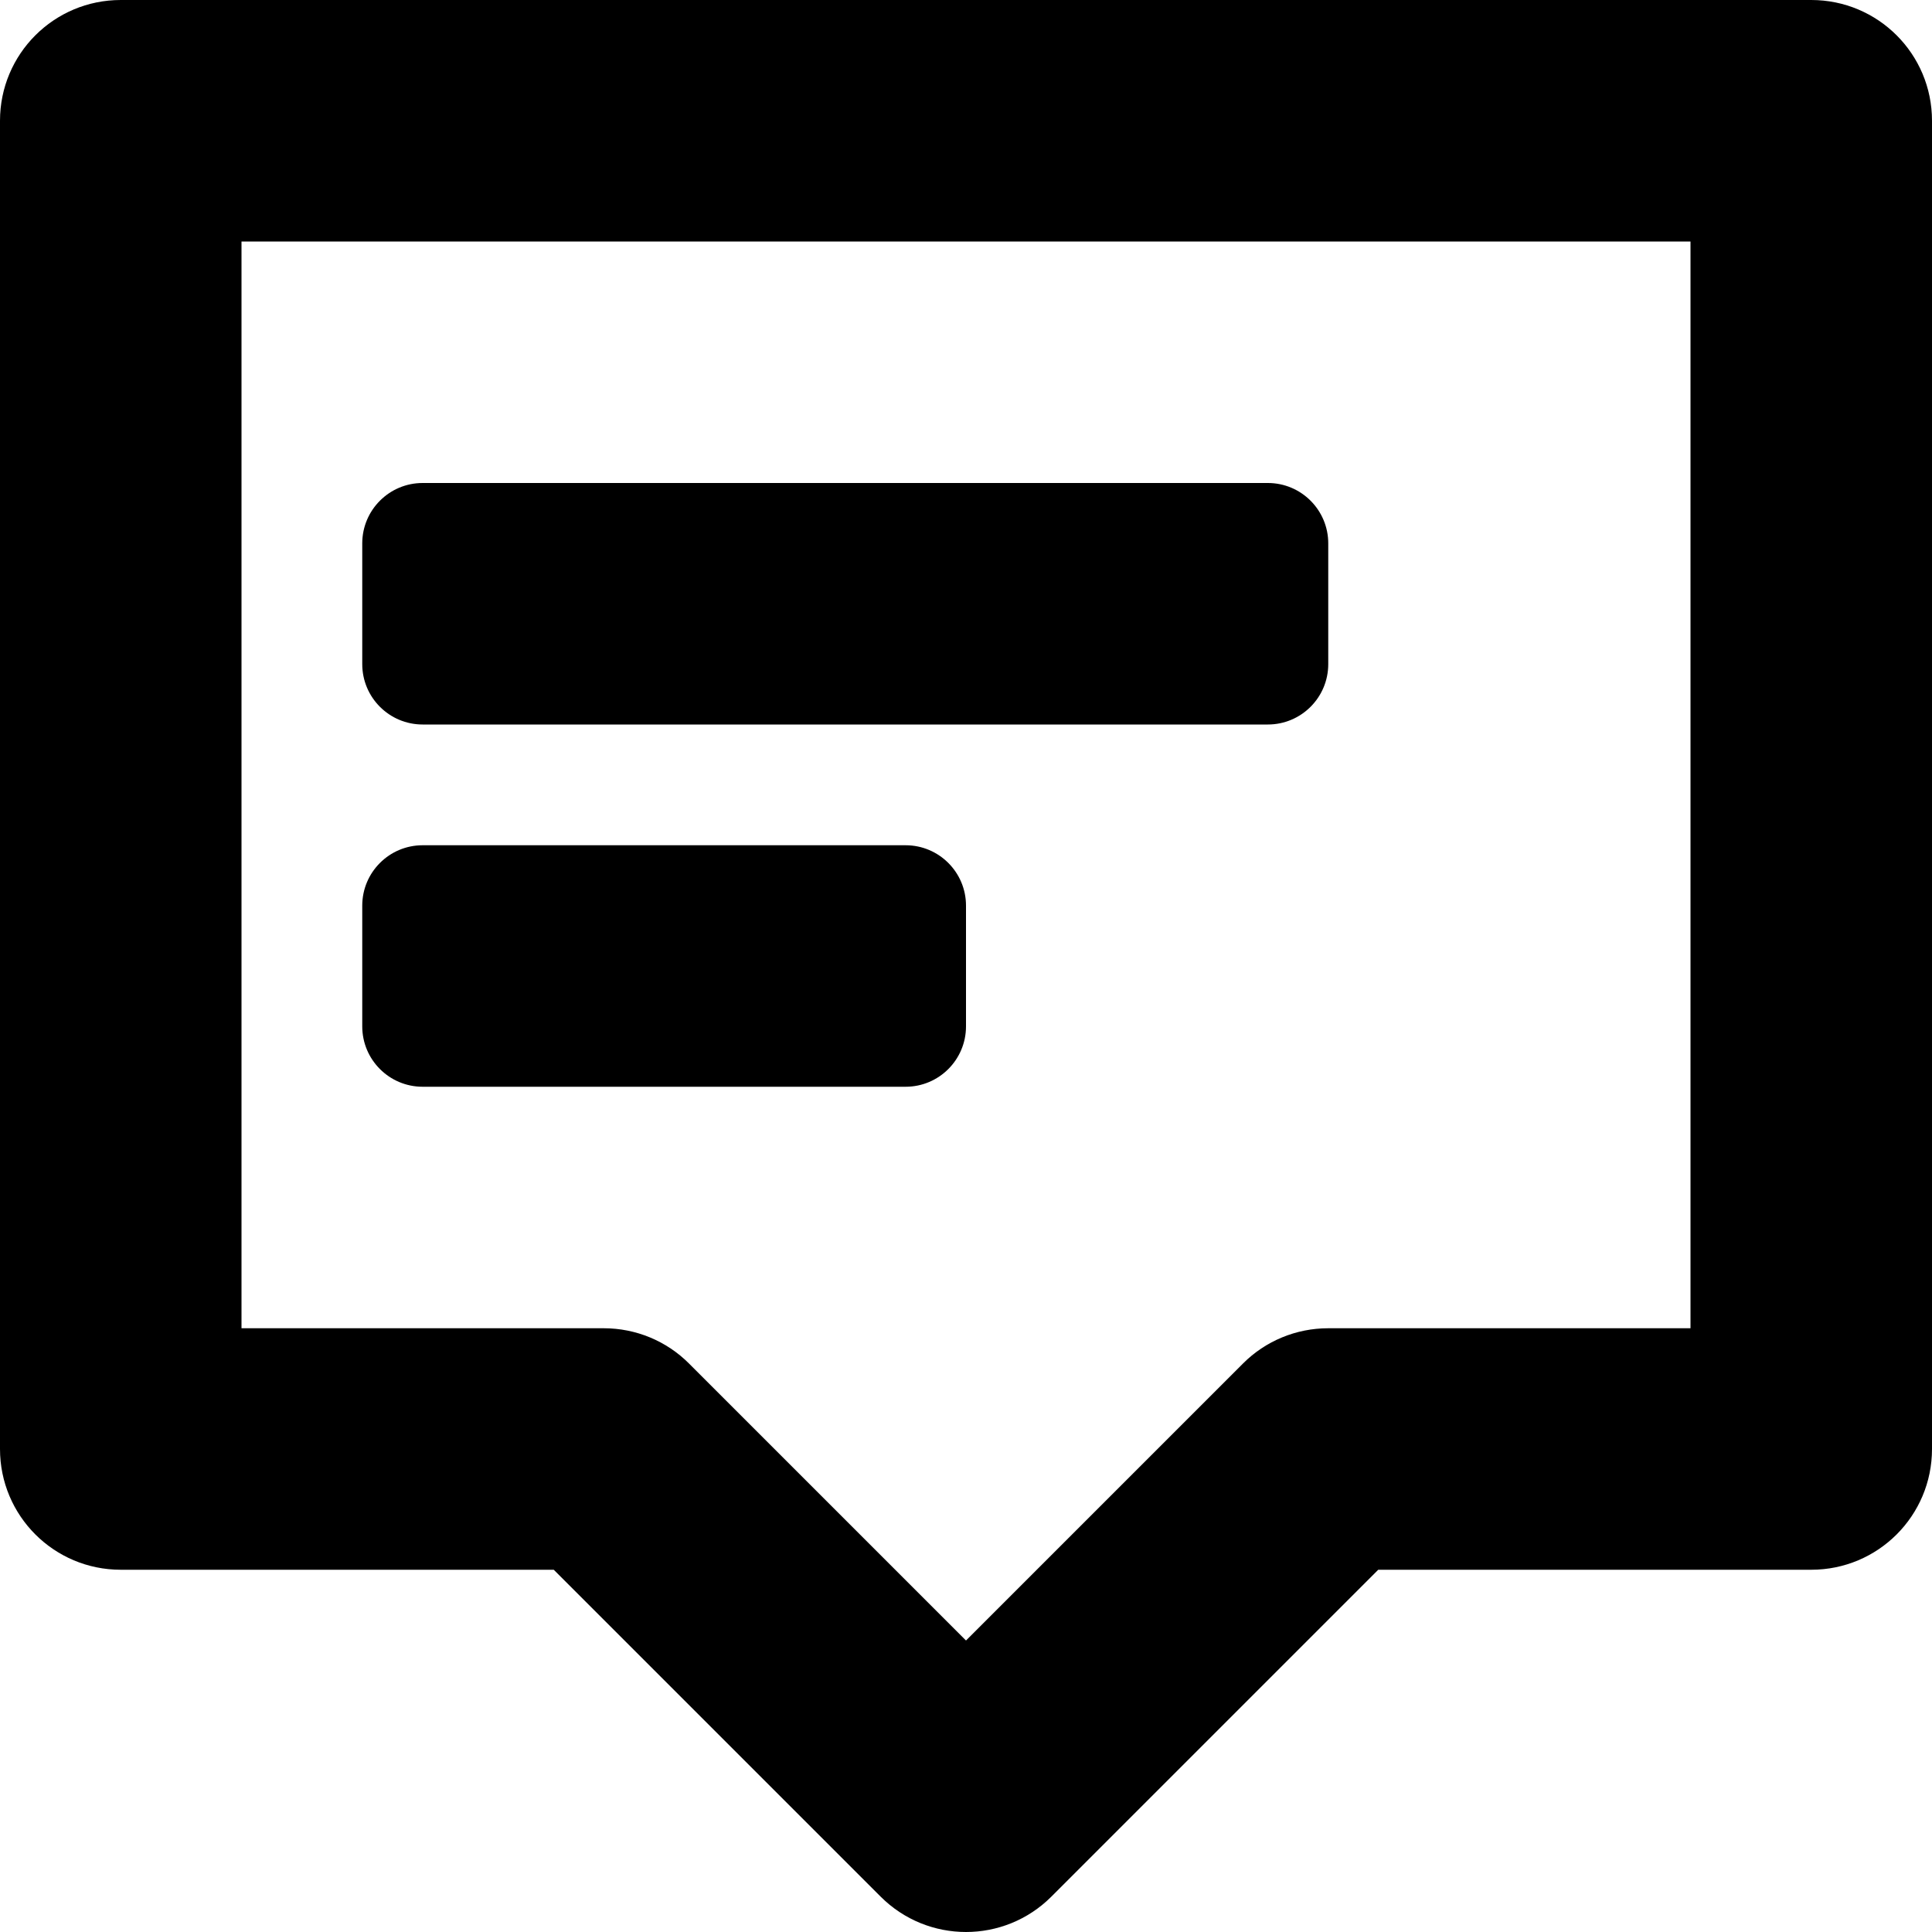 <?xml version="1.0" encoding="iso-8859-1"?>
<!-- Generator: Adobe Illustrator 16.0.0, SVG Export Plug-In . SVG Version: 6.00 Build 0)  -->
<!DOCTYPE svg PUBLIC "-//W3C//DTD SVG 1.1//EN" "http://www.w3.org/Graphics/SVG/1.1/DTD/svg11.dtd">
<svg version="1.1" id="Layer_1" xmlns="http://www.w3.org/2000/svg" xmlns:xlink="http://www.w3.org/1999/xlink" x="0px" y="0px"
	 width="16px" height="16px" viewBox="0 0 16 16" style="enable-background:new 0 0 16 16;" xml:space="preserve">
<g id="Writing_Comment_1">
	<path d="M10.5,4h-7C3.224,4,3,4.224,3,4.5v1C3,5.776,3.224,6,3.5,6h7C10.776,6,11,5.776,11,5.5v-1C11,4.224,10.776,4,10.5,4z"/>
	<path d="M7.5,7h-4C3.224,7,3,7.224,3,7.5v1C3,8.776,3.224,9,3.5,9h4C7.776,9,8,8.776,8,8.5v-1C8,7.224,7.776,7,7.5,7z"/>
	<path d="M15,0H1C0.447,0,0,0.447,0,1v11c0,0.553,0.447,1,1,1h3.586l2.707,2.707C7.488,15.902,7.744,16,8,16
		s0.512-0.098,0.707-0.293L11.414,13H15c0.553,0,1-0.447,1-1V1C16,0.447,15.553,0,15,0z M14,11h-3c-0.266,0-0.52,0.105-0.707,0.293
		L8,13.586l-2.293-2.293C5.52,11.105,5.266,11,5,11H2V2h12V11z"/>
</g>
<g>
</g>
<g>
</g>
<g>
</g>
<g>
</g>
<g>
</g>
<g>
</g>
<g>
</g>
<g>
</g>
<g>
</g>
<g>
</g>
<g>
</g>
<g>
</g>
<g>
</g>
<g>
</g>
<g>
</g>
</svg>
